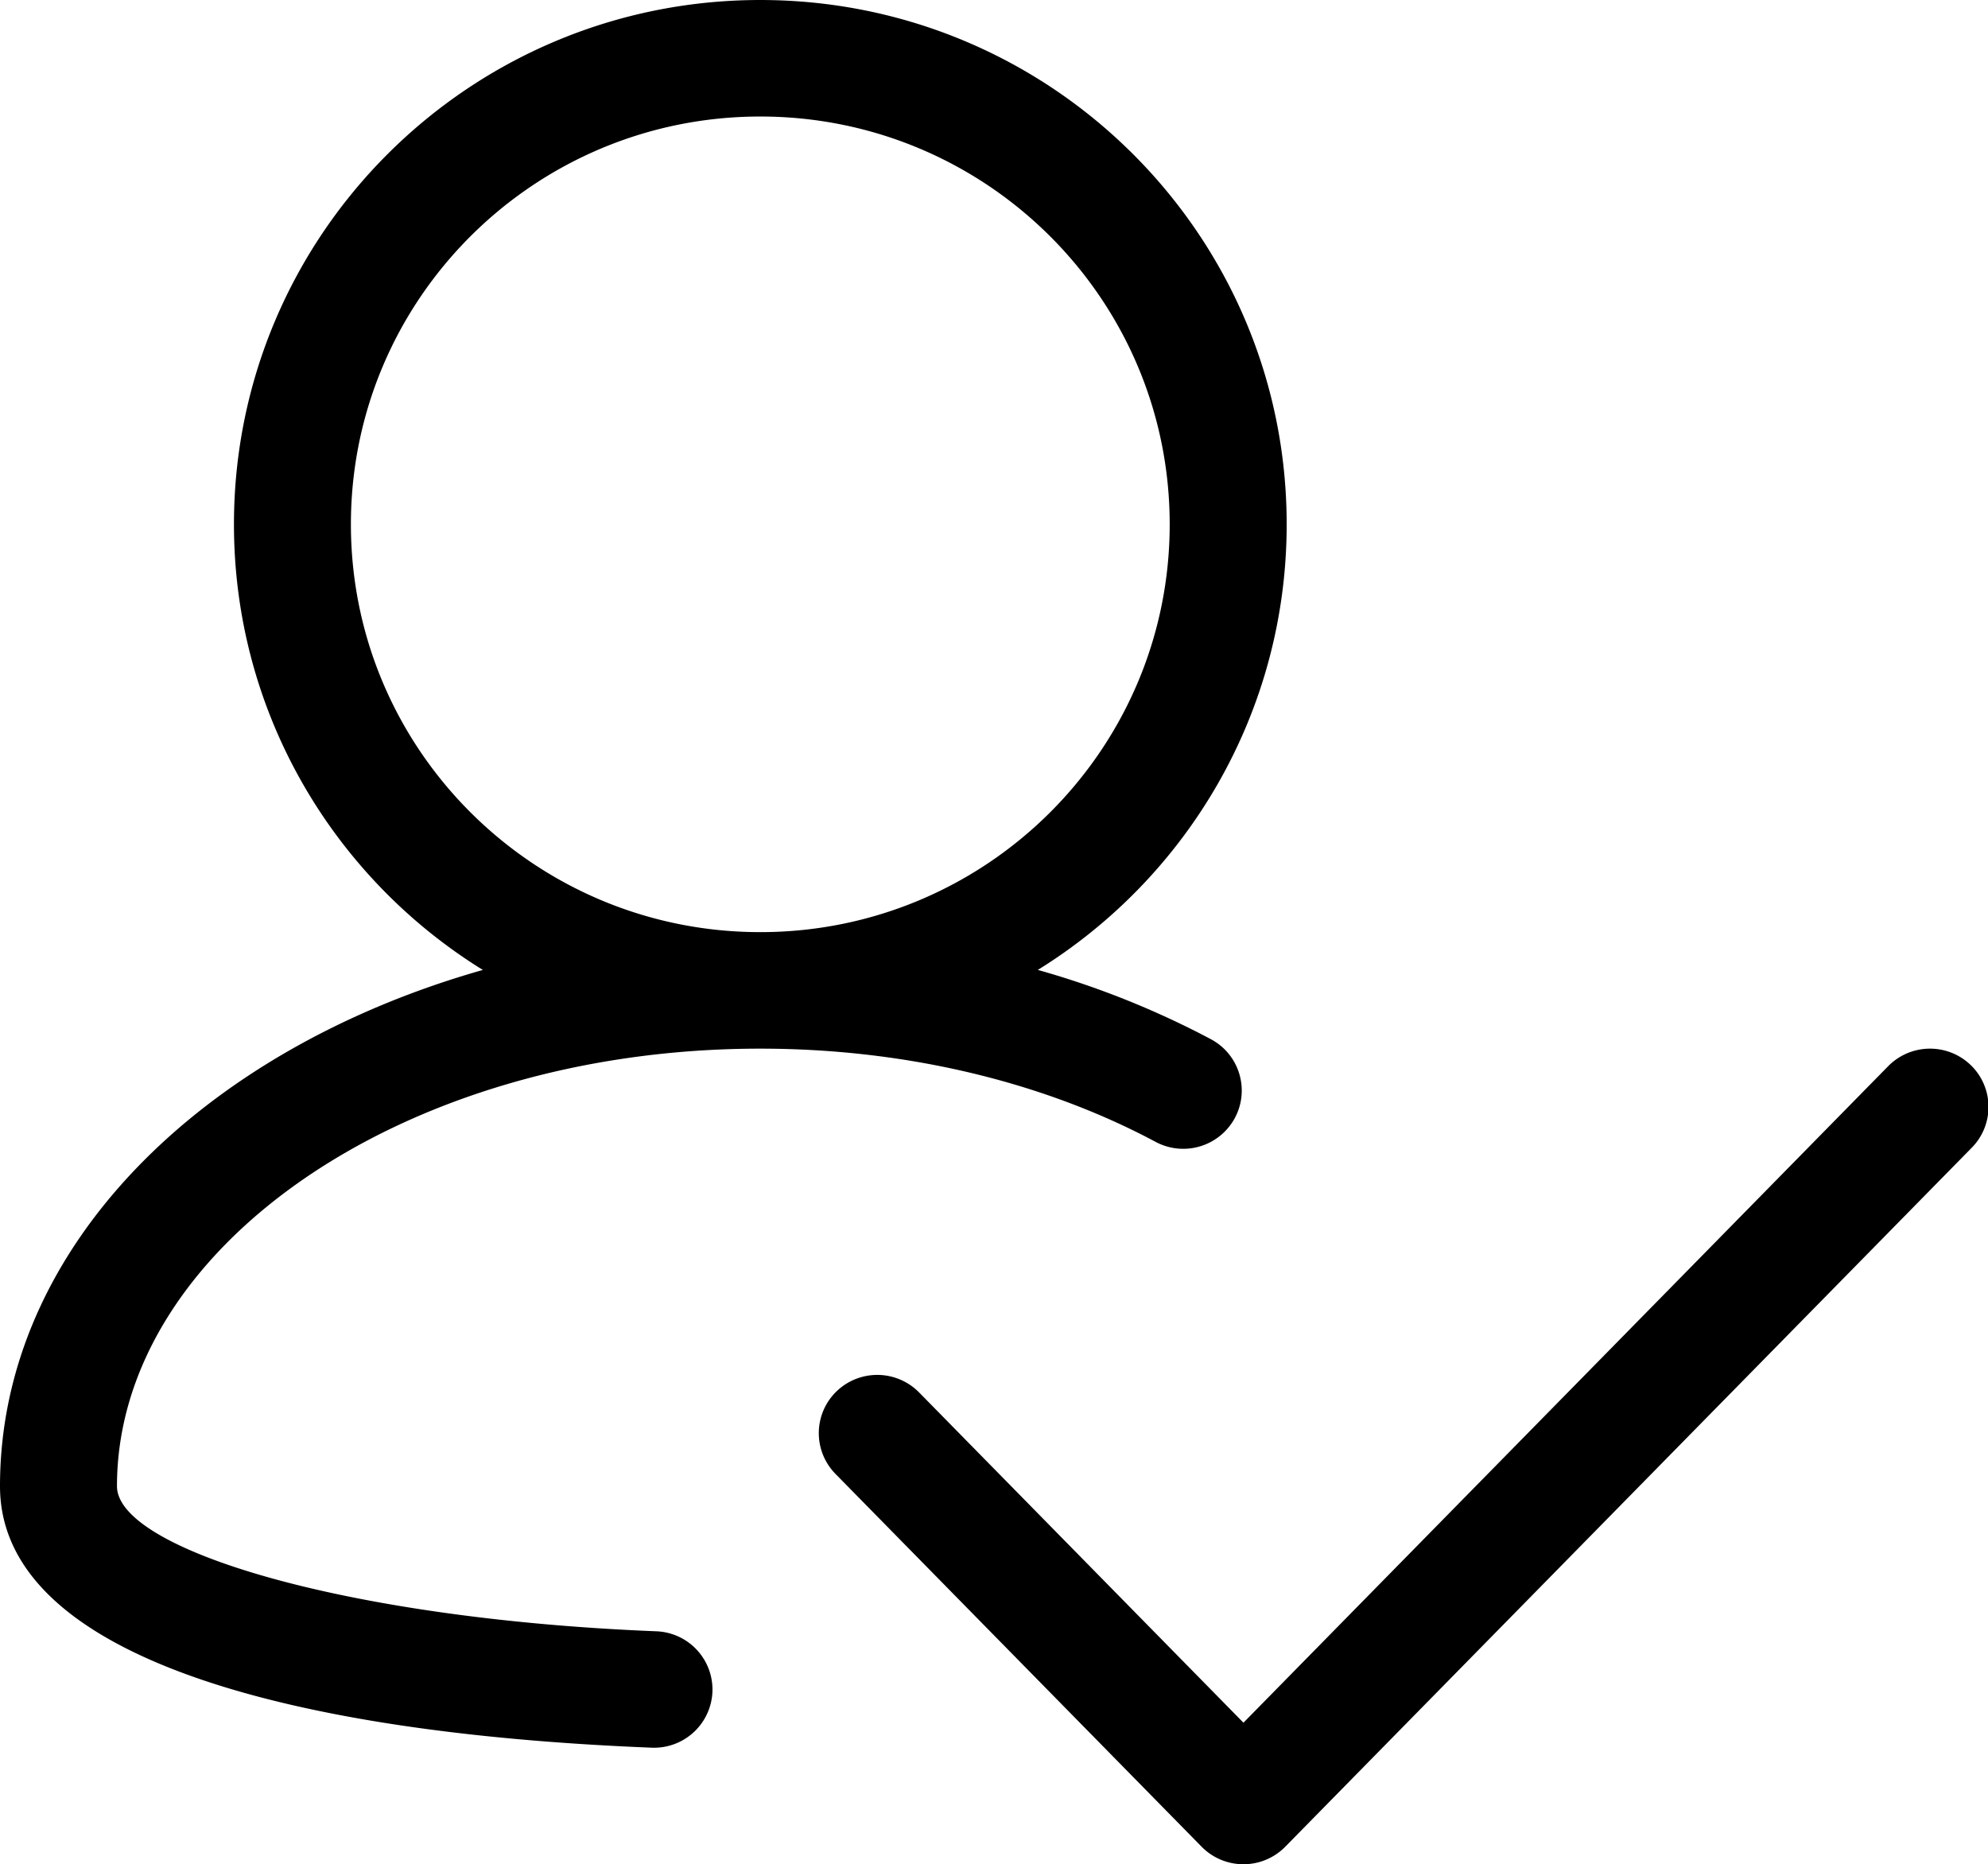 <?xml version="1.0" standalone="no"?><!DOCTYPE svg PUBLIC "-//W3C//DTD SVG 1.1//EN" "http://www.w3.org/Graphics/SVG/1.1/DTD/svg11.dtd"><svg class="icon" width="128px" height="120.03px" viewBox="0 0 1092 1024" version="1.1" xmlns="http://www.w3.org/2000/svg"><path d="M265.216 532.77c-82.091-50.807-136.704-141.431-136.704-244.77C128.512 128.939 257.929 0 417.621 0c159.693 0 289.143 128.939 289.143 288 0 103.322-54.613 193.946-136.687 244.753a479.607 479.607 0 0 1 95.061 38.059c15.65 8.346 21.504 27.733 13.141 43.315a32.188 32.188 0 0 1-43.52 13.073c-61.645-32.939-137.284-51.2-217.122-51.2-197.069 0-353.382 110.421-353.382 240.35 0 34.475 124.279 72.806 296.277 79.684a32.051 32.051 0 0 1 30.805 33.246 32.085 32.085 0 0 1-33.382 30.686C146.876 951.535 0 906.257 0 816.35c0-130.833 110.677-239.701 265.216-283.58zM417.621 512c124.211 0 224.887-100.284 224.887-224S541.815 64 417.638 64c-124.211 0-224.887 100.284-224.887 224S293.444 512 417.638 512z m619.554 73.626a32.222 32.222 0 0 1 45.431-0.512 31.915 31.915 0 0 1 0.512 45.261l-377.139 384a32.222 32.222 0 0 1-45.926 0l-201.131-204.8a31.915 31.915 0 0 1 0.495-45.244 32.222 32.222 0 0 1 45.431 0.495l178.176 181.419 354.15-360.619z" /></svg>